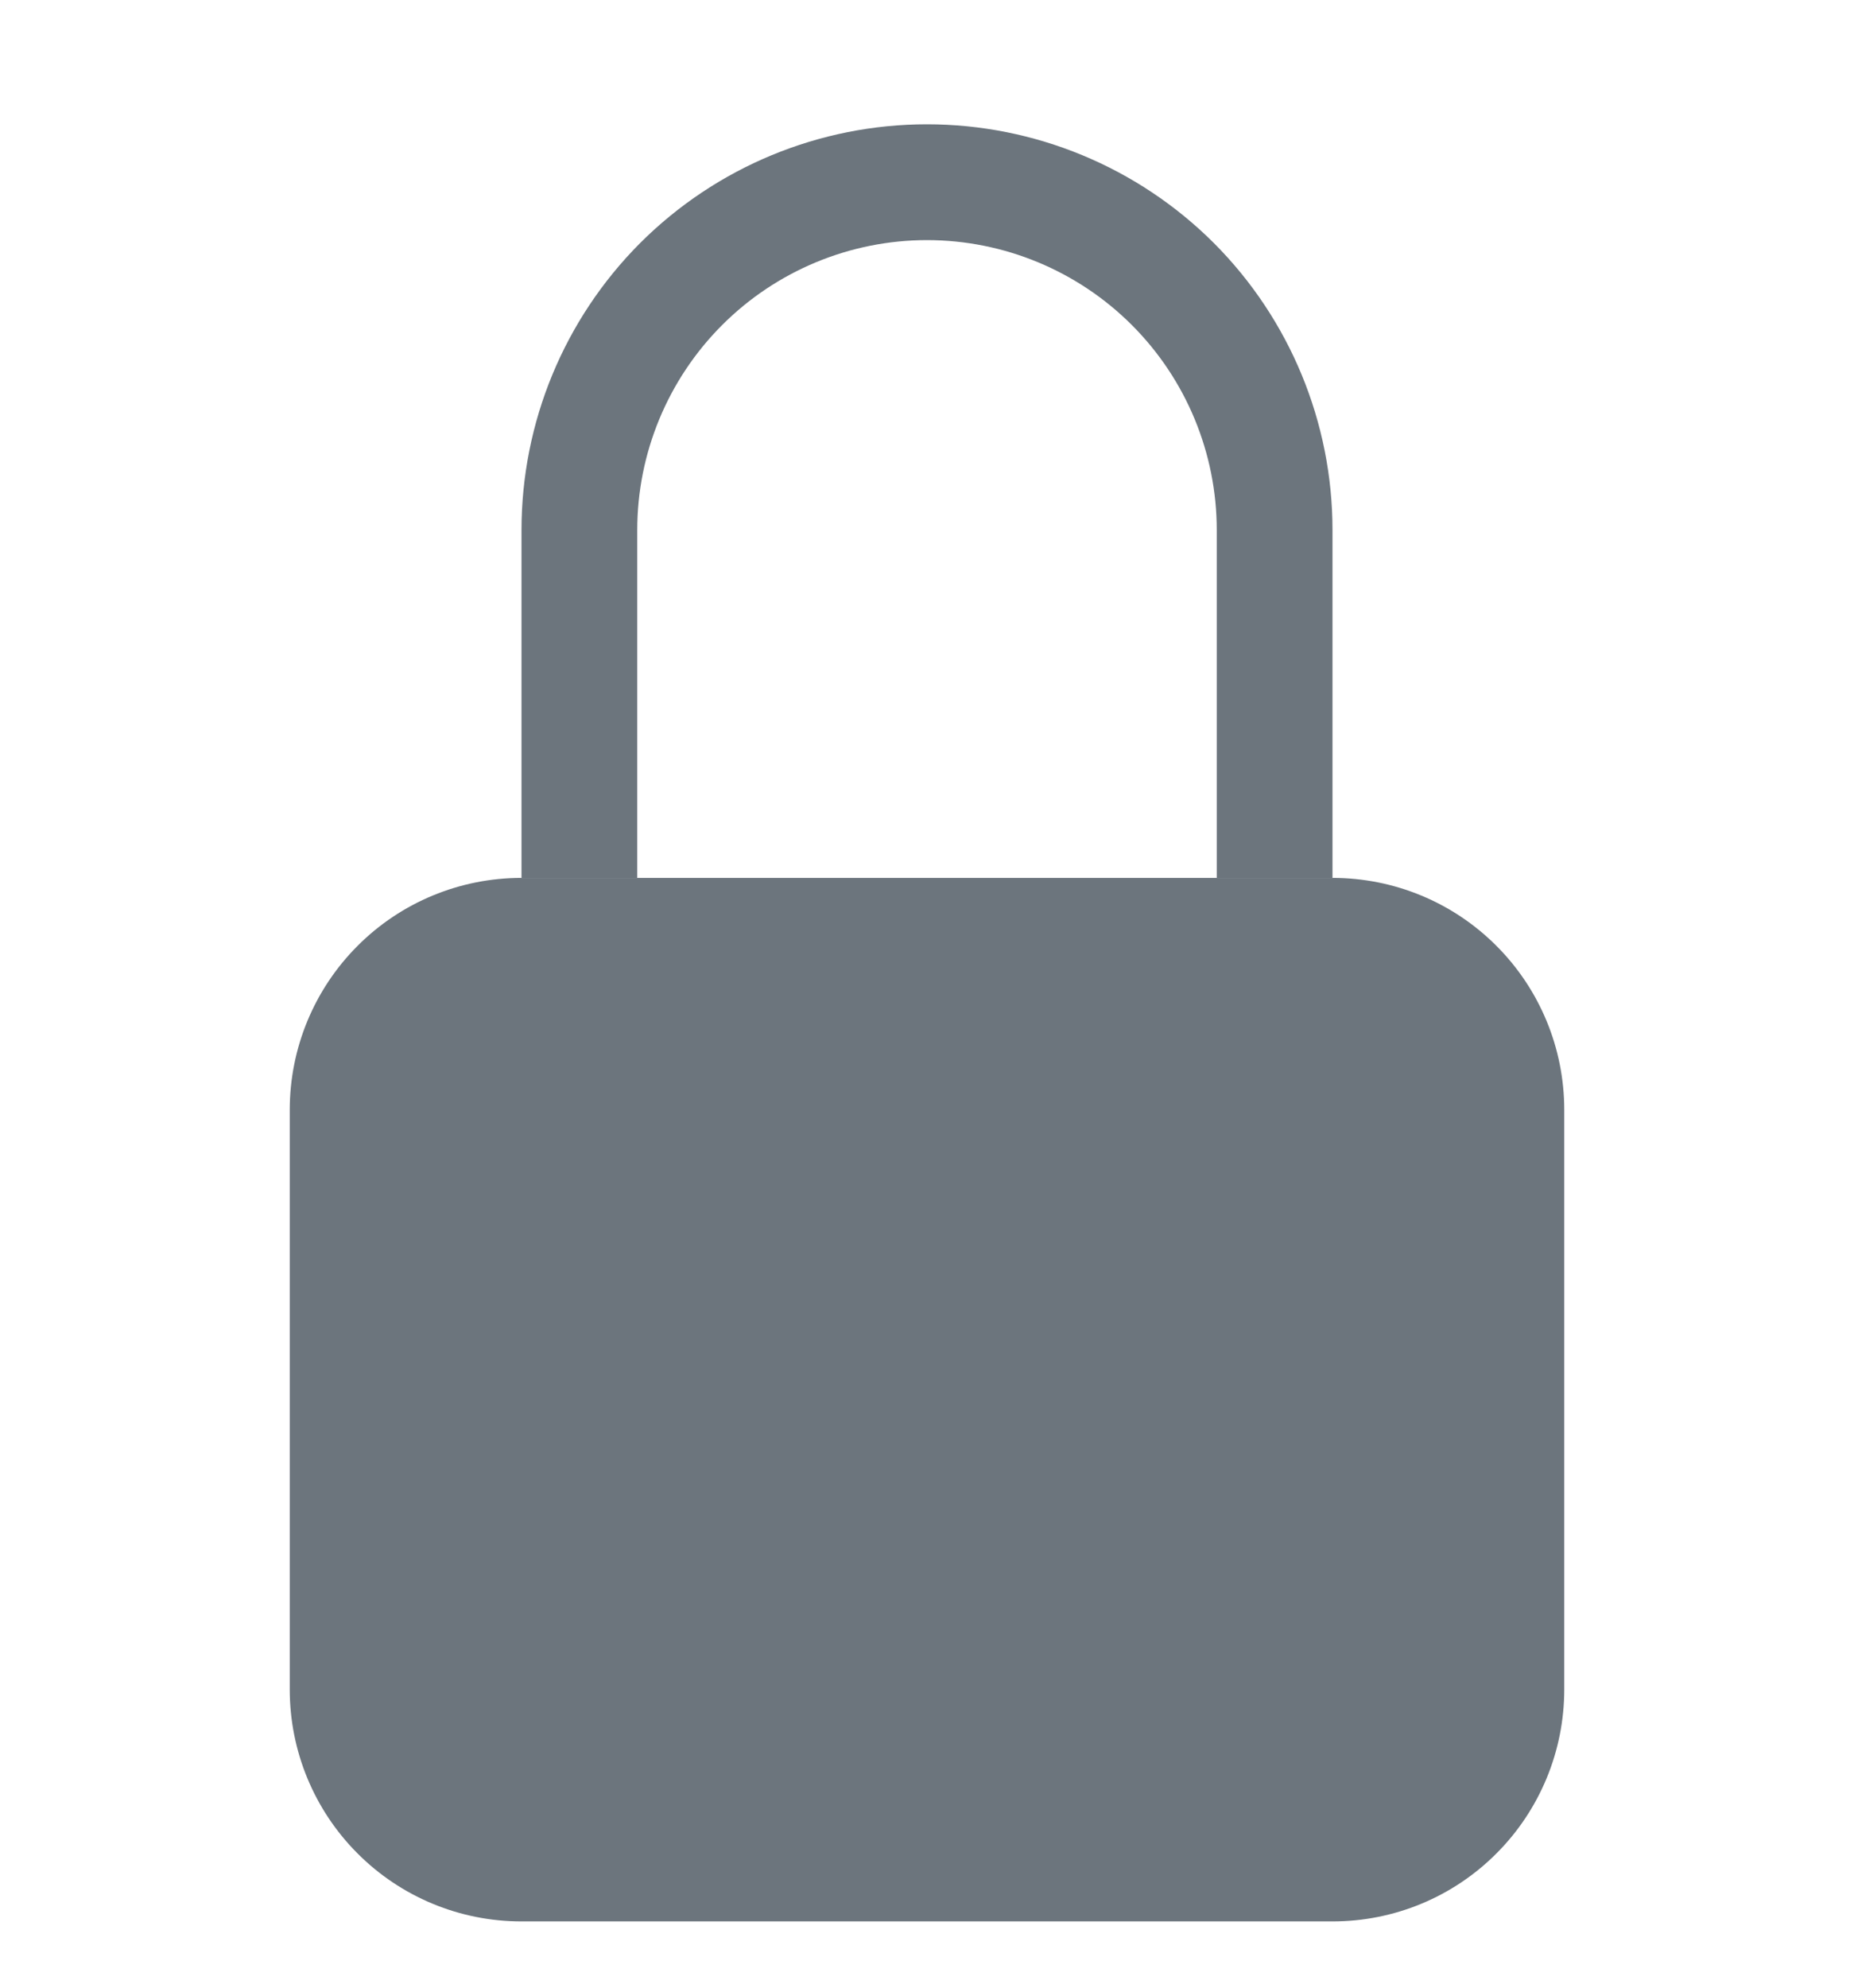 <svg width="14" height="15" viewBox="0 0 14 15" fill="none" xmlns="http://www.w3.org/2000/svg">
<g id="lock-fill" clip-path="url(#clip0_14_9792)">
<path id="Vector" d="M2.188 8.375C2.188 7.911 2.372 7.466 2.7 7.138C3.028 6.809 3.473 6.625 3.938 6.625H10.062C10.527 6.625 10.972 6.809 11.3 7.138C11.628 7.466 11.812 7.911 11.812 8.375V12.75C11.812 13.214 11.628 13.659 11.3 13.987C10.972 14.316 10.527 14.5 10.062 14.5H3.938C3.473 14.5 3.028 14.316 2.7 13.987C2.372 13.659 2.188 13.214 2.188 12.75V8.375Z" fill="#6C757D"/>
<path id="Vector_2" fill-rule="evenodd" clip-rule="evenodd" d="M3.938 4C3.938 3.188 4.26 2.409 4.834 1.834C5.409 1.26 6.188 0.938 7 0.938C7.812 0.938 8.591 1.26 9.166 1.834C9.74 2.409 10.062 3.188 10.062 4V6.625H9.188V4C9.188 3.42 8.957 2.863 8.547 2.453C8.137 2.043 7.58 1.812 7 1.812C6.42 1.812 5.863 2.043 5.453 2.453C5.043 2.863 4.812 3.42 4.812 4V6.625H3.938V4Z" fill="#6C757D"/>
</g>
<defs>
<clipPath id="clip0_14_9792">
<rect width="14" height="14" fill="white" transform="translate(0 0.5)"/>
</clipPath>
</defs>
</svg>
